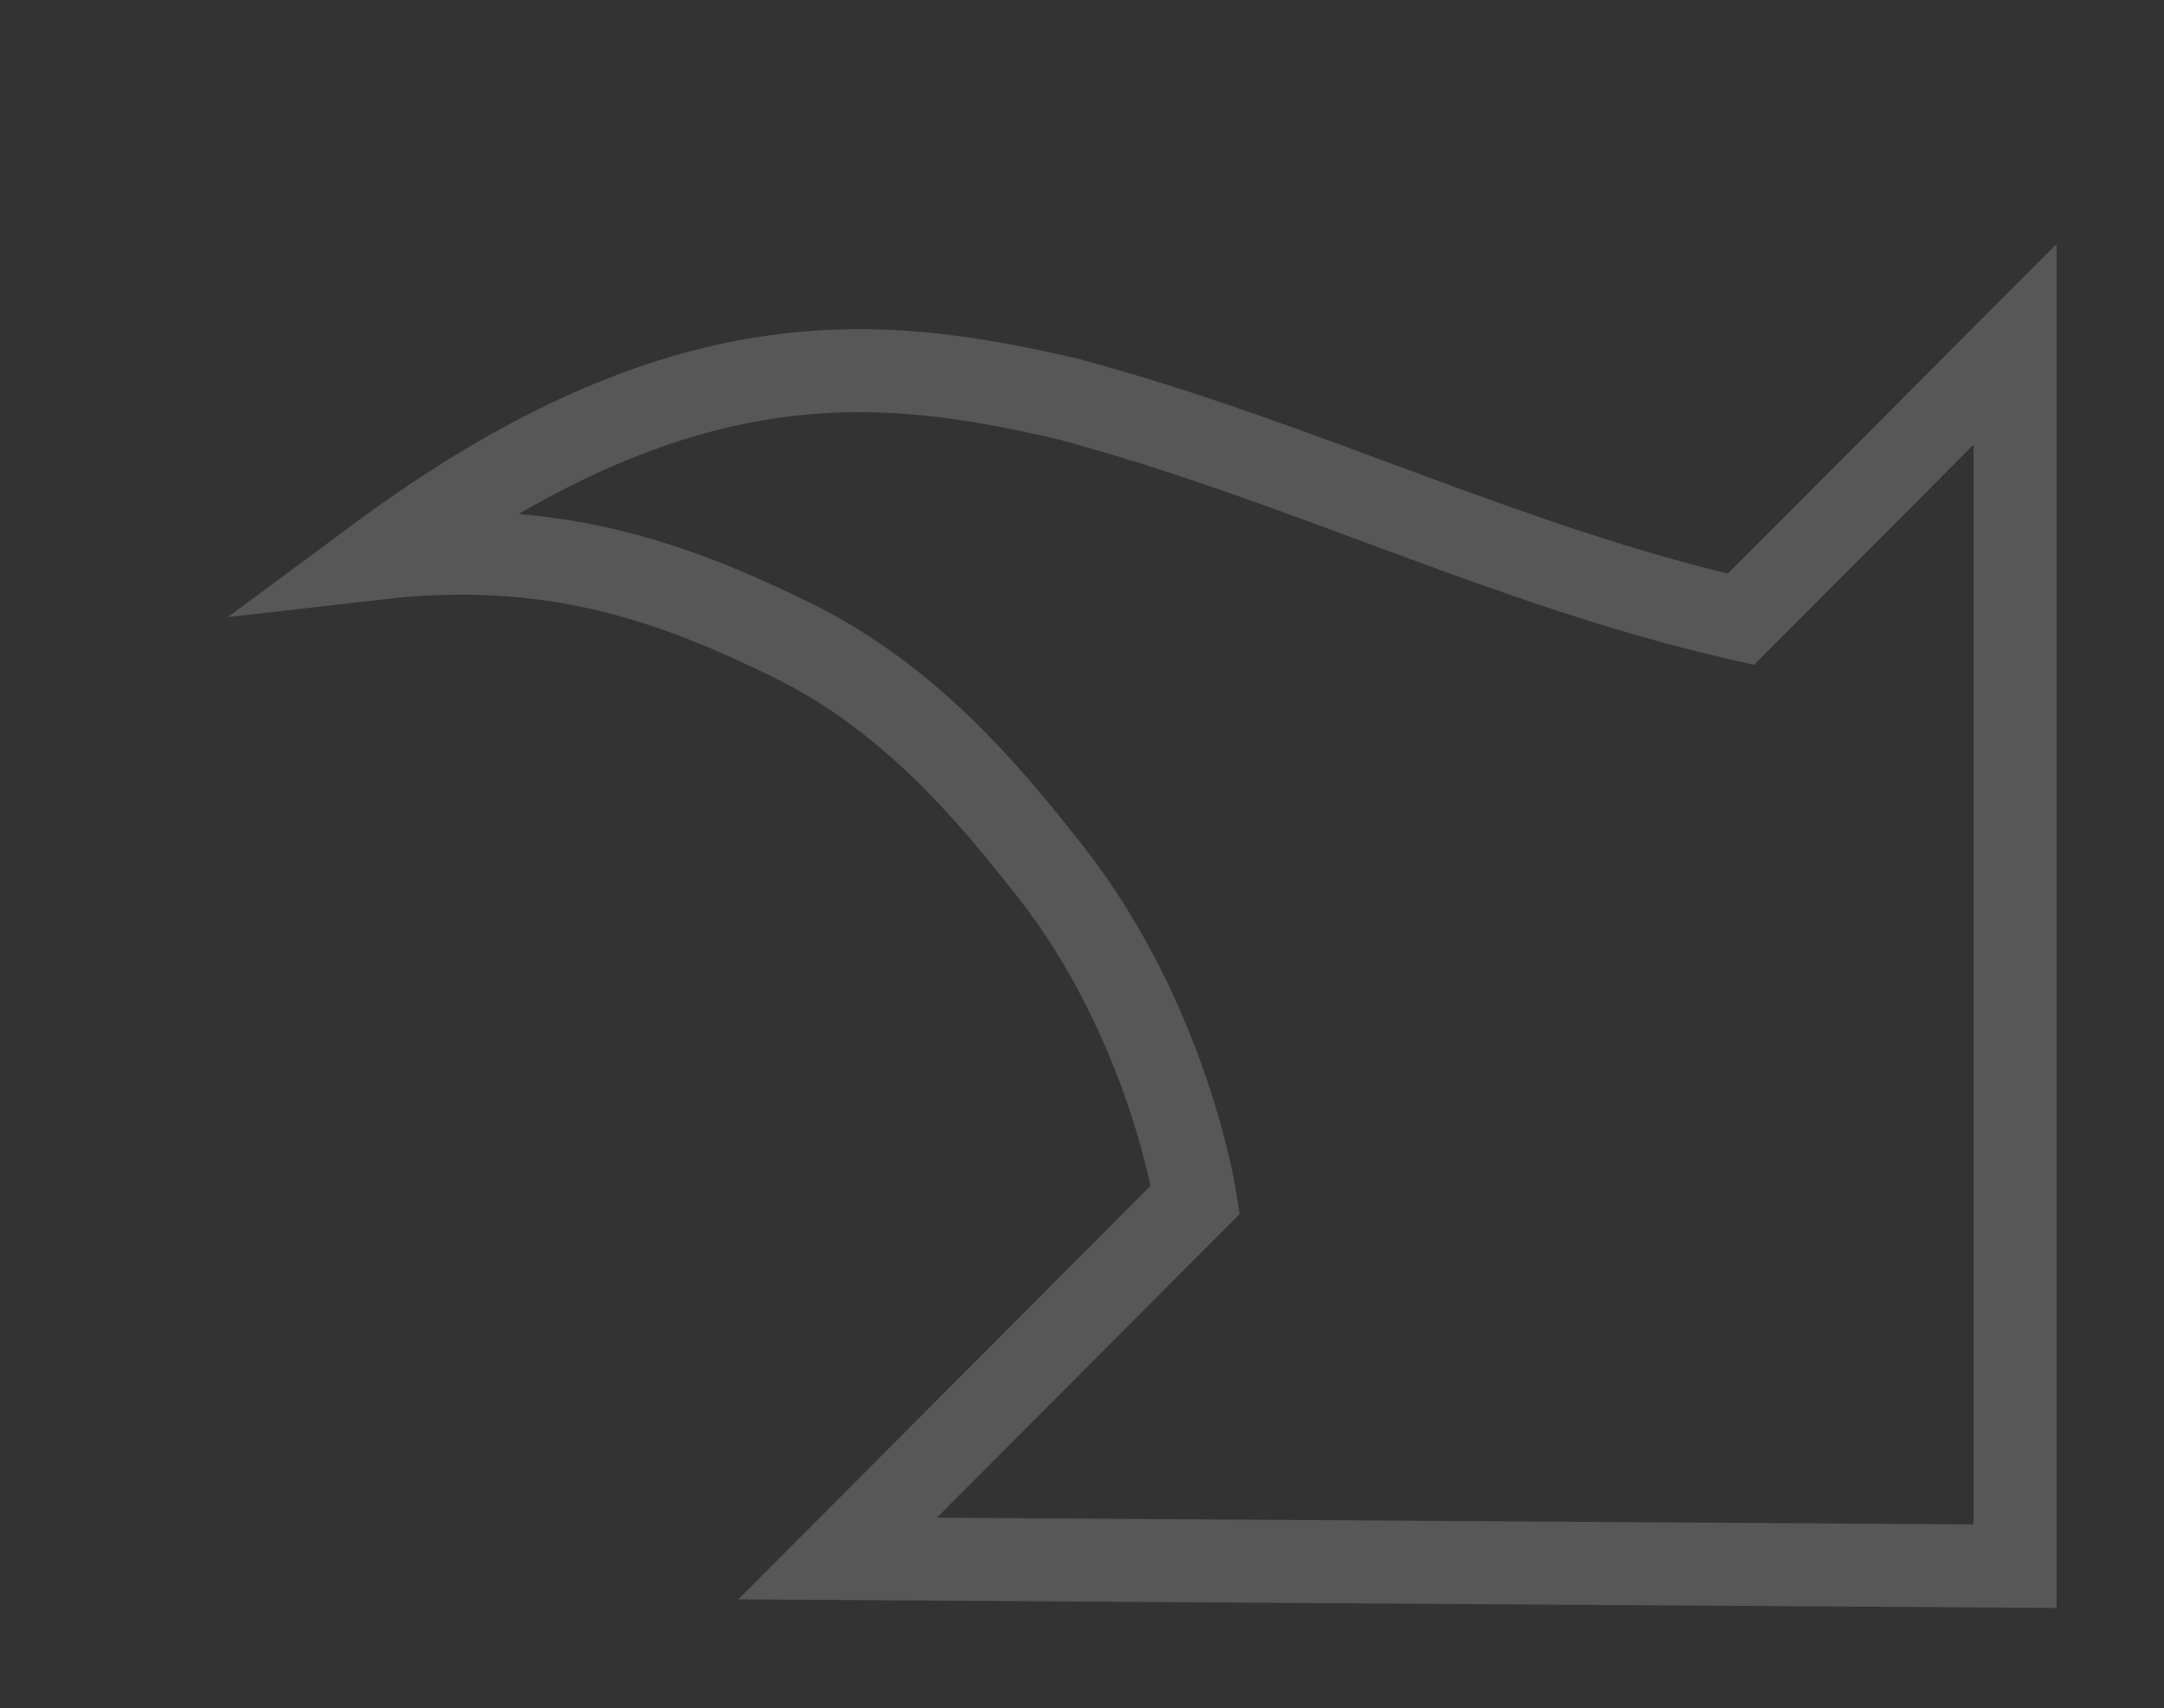 <?xml version="1.0" encoding="UTF-8" standalone="no"?>
<!-- Created with Inkscape (http://www.inkscape.org/) -->
<svg xmlns:dc="http://purl.org/dc/elements/1.1/" xmlns:cc="http://creativecommons.org/ns#" xmlns:rdf="http://www.w3.org/1999/02/22-rdf-syntax-ns#" xmlns:svg="http://www.w3.org/2000/svg" xmlns="http://www.w3.org/2000/svg" xmlns:xlink="http://www.w3.org/1999/xlink" xmlns:sodipodi="http://sodipodi.sourceforge.net/DTD/sodipodi-0.dtd" xmlns:inkscape="http://www.inkscape.org/namespaces/inkscape" width="503.171" height="397.17" id="svg2" sodipodi:version="0.32" inkscape:version="0.46" sodipodi:docname="Redo Green.svg" inkscape:output_extension="org.inkscape.output.svg.inkscape" version="1.0">
  <rect width="100%" height="100%" fill="#333333" stroke="none"/>
  <defs id="defs4">
    <linearGradient id="linearGradient3184">
      <stop id="stop3186" offset="0" style="stop-color: rgb(140, 255, 154); stop-opacity: 1;"/>
      <stop id="stop3188" offset="1" style="stop-color: rgb(115, 230, 122); stop-opacity: 1;"/>
    </linearGradient>
    <linearGradient id="linearGradient3168">
      <stop style="stop-color: rgb(177, 255, 212); stop-opacity: 1;" offset="0" id="stop3170"/>
      <stop style="stop-color: rgb(0, 170, 27); stop-opacity: 1;" offset="1" id="stop3172"/>
    </linearGradient>
    <inkscape:perspective sodipodi:type="inkscape:persp3d" inkscape:vp_x="0 : 526.18109 : 1" inkscape:vp_y="0 : 1000 : 0" inkscape:vp_z="744.09448 : 526.18109 : 1" inkscape:persp3d-origin="372.04724 : 350.78739 : 1" id="perspective10"/>
    <inkscape:perspective id="perspective2390" inkscape:persp3d-origin="372.04724 : 350.78739 : 1" inkscape:vp_z="744.09448 : 526.18109 : 1" inkscape:vp_y="0 : 1000 : 0" inkscape:vp_x="0 : 526.18109 : 1" sodipodi:type="inkscape:persp3d"/>
    <linearGradient inkscape:collect="always" xlink:href="#linearGradient3168" id="linearGradient3174" x1="691.986" y1="527.362" x2="586.271" y2="873.234" gradientUnits="userSpaceOnUse" gradientTransform="matrix(-1, 0, 0, 1, 948.663, 14)"/>
    <linearGradient inkscape:collect="always" xlink:href="#linearGradient3184" id="linearGradient3182" x1="691.986" y1="527.362" x2="586.271" y2="873.234" gradientUnits="userSpaceOnUse" gradientTransform="matrix(-1, 0, 0, 1, 948.663, 14)"/>
    <linearGradient inkscape:collect="always" xlink:href="#linearGradient3184" id="linearGradient3162" gradientUnits="userSpaceOnUse" gradientTransform="matrix(-1, 0, 0, 1, 948.663, 14)" x1="691.986" y1="527.362" x2="586.271" y2="873.234"/>
    <linearGradient inkscape:collect="always" xlink:href="#linearGradient3168" id="linearGradient3169" gradientUnits="userSpaceOnUse" gradientTransform="matrix(-1, 0, 0, 1, 948.663, 14)" x1="691.986" y1="527.362" x2="586.271" y2="873.234"/>
  </defs>
  <sodipodi:namedview id="base" pagecolor="#ffffff" bordercolor="#666666" borderopacity="1.0" gridtolerance="10000" guidetolerance="10" objecttolerance="10" inkscape:pageopacity="0.0" inkscape:pageshadow="2" inkscape:zoom="0.49497476" inkscape:cx="251.1993" inkscape:cy="192.68087" inkscape:document-units="px" inkscape:current-layer="layer1" showgrid="false" inkscape:window-width="965" inkscape:window-height="669" inkscape:window-x="23" inkscape:window-y="23"/>
  <g inkscape:label="Layer 1" inkscape:groupmode="layer" id="layer1" transform="translate(-127.791, -490.062)">
    <path sodipodi:nodetypes="ccccccc" id="path2390" d="M 525.806,609.219 L 618.663,516.362 L 618.663,874.934 L 268.663,874.934 L 381.52,762.076 C 381.52,762.076 338.389,585.67 140.091,657.791 C 304.461,477.112 409.986,582.52 525.806,609.219 z" style="fill: url(#linearGradient3162) rgb(0, 0, 0); fill-opacity: 1; fill-rule: evenodd; stroke: none; stroke-width: 24.6; stroke-linecap: butt; stroke-linejoin: miter; stroke-miterlimit: 4; stroke-dasharray: none; stroke-opacity: 1;"/>
    <path style="fill: none; fill-opacity: 1; fill-rule: evenodd; stroke: rgb(255, 255, 255); stroke-width: 19.292; stroke-linecap: butt; stroke-linejoin: miter; stroke-miterlimit: 4; stroke-dasharray: none; stroke-opacity: 0.176;" d="M 532.572,634.055 L 596.317,570.137 L 596.317,854.195 L 322.552,852.409 L 405.762,768.947 C 405.762,768.947 399.493,727.774 372.194,692.902 C 357.709,674.398 339.204,652.242 311.856,638.851 C 299.72,632.908 285.796,626.689 269.472,622.72 C 253.148,618.751 235.433,617.537 215.46,619.837 C 286.55,567.19 332.969,572.783 376.352,582.892 C 430.825,597.554 478.169,621.622 532.572,634.055 z" id="path3190" sodipodi:nodetypes="cccccsssccc"/>
    <path style="fill: url(#linearGradient3169) rgb(0, 0, 0); fill-opacity: 1; fill-rule: evenodd; stroke: none; stroke-width: 24.6; stroke-linecap: butt; stroke-linejoin: miter; stroke-miterlimit: 4; stroke-dasharray: none; stroke-opacity: 1;" d="M 630.969,486.656 L 609.969,507.656 L 522.156,595.469 C 468.978,581.751 414.948,550.749 352.562,543.531 C 287.672,536.024 214.868,557.311 131,649.5 L 144.281,669.344 C 240.134,634.482 293.745,659.316 326.531,691.656 C 351.682,716.465 363.45,745.976 367.625,758.562 L 259.969,866.25 L 238.969,887.219 L 268.656,887.219 L 618.656,887.219 L 630.969,887.219 L 630.969,874.938 L 630.969,516.375 L 630.969,486.656 z M 606.375,546.062 L 606.375,862.625 L 298.375,862.625 L 390.219,770.781 L 395.125,765.875 L 393.469,759.156 C 393.469,759.156 382.166,711.958 343.812,674.125 C 311.508,642.26 258.695,618.019 181.656,633.375 C 246.822,573.614 299.872,562.198 349.75,567.969 C 407.67,574.67 462.466,607.257 523.031,621.219 L 529.688,622.75 L 534.5,617.906 L 606.375,546.062 z" id="path2396"/>
  </g>
</svg>